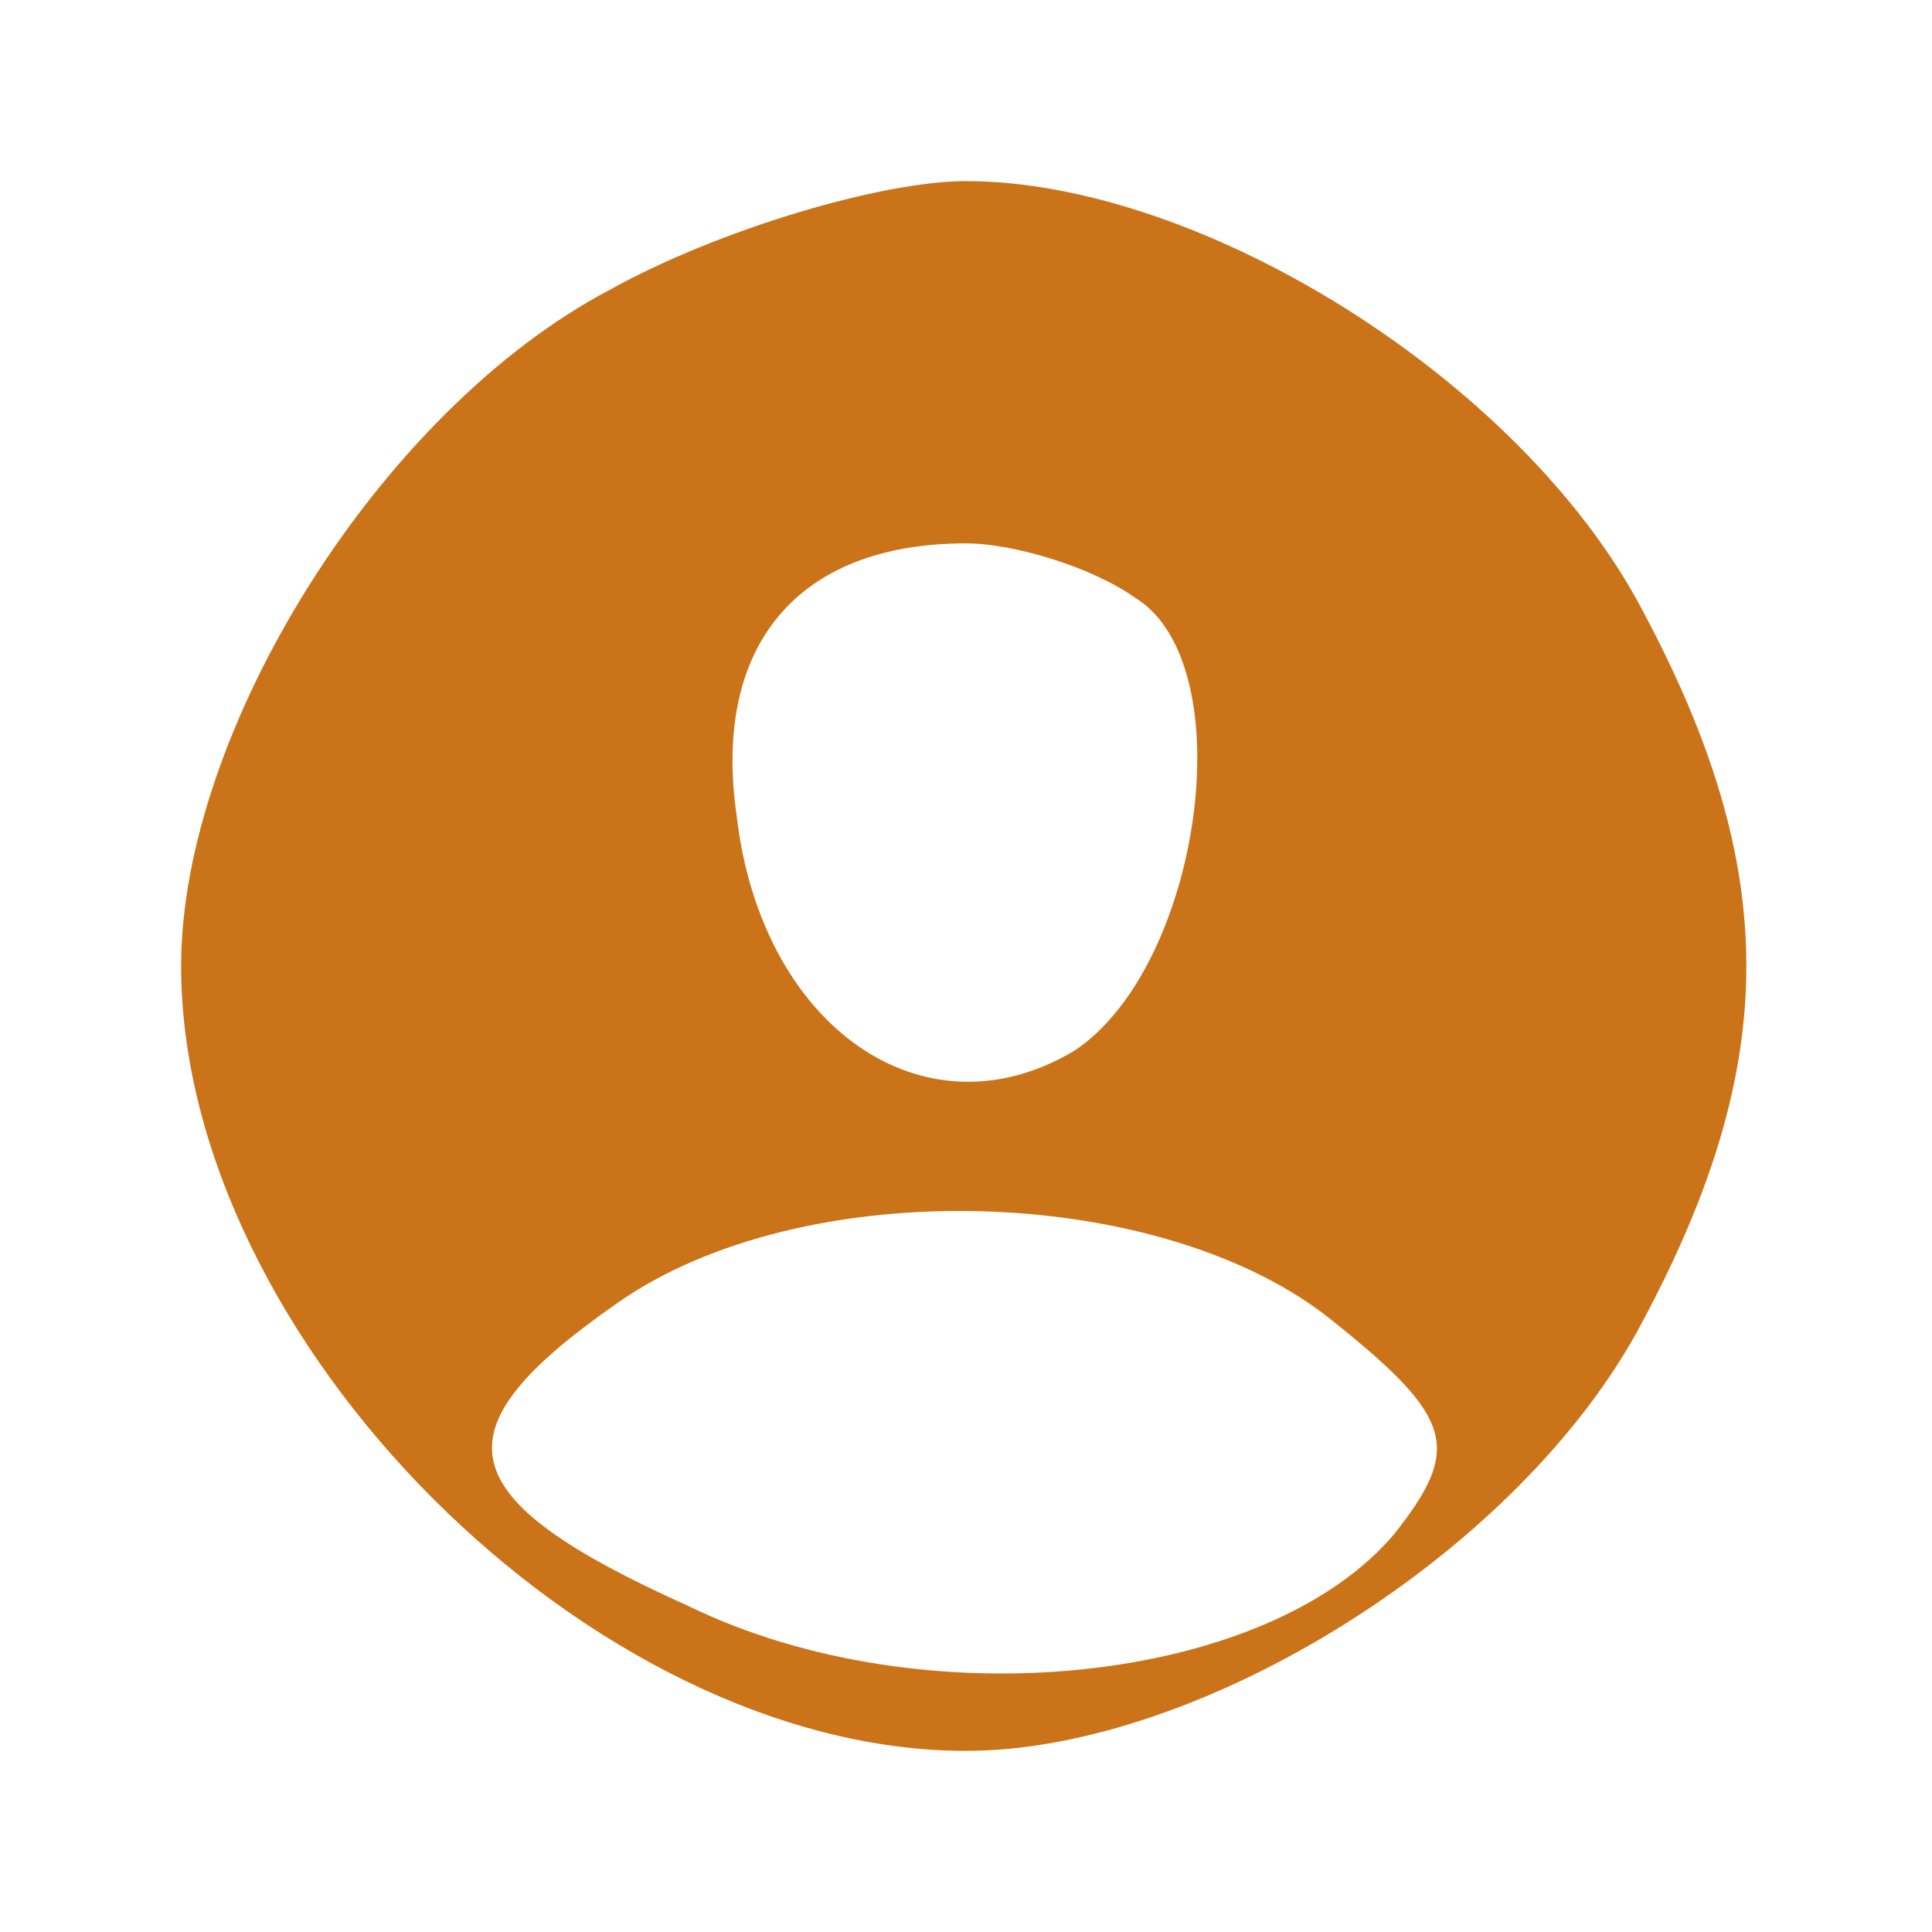 <svg xmlns="http://www.w3.org/2000/svg" version="1.0" width="32pt" height="32pt" viewBox="0 0 32 32" preserveAspectRatio="xMidYMid meet">

<g transform="translate(0,32) scale(0.1,-0.1)" fill="#cb7318" stroke="none">
<path d="M101 272 c-38 -20 -71 -73 -71 -112 0 -62 68 -130 130 -130 39 0 92 33 112 71 23 43 23 75 0 118 -20 38 -73 71 -112 71 -14 0 -41 -8 -59 -18z m87 -51 c18 -11 11 -61 -10 -75 -25 -15 -52 4 -56 39 -4 28 10 45 38 45 8 0 21 -4 28 -9z m33 -120 c20 -16 21 -21 10 -35 -21 -25 -78 -31 -117 -12 -40 18 -42 29 -12 50 31 22 91 20 119 -3z" fill="#cb7318"/>
</g>
</svg>